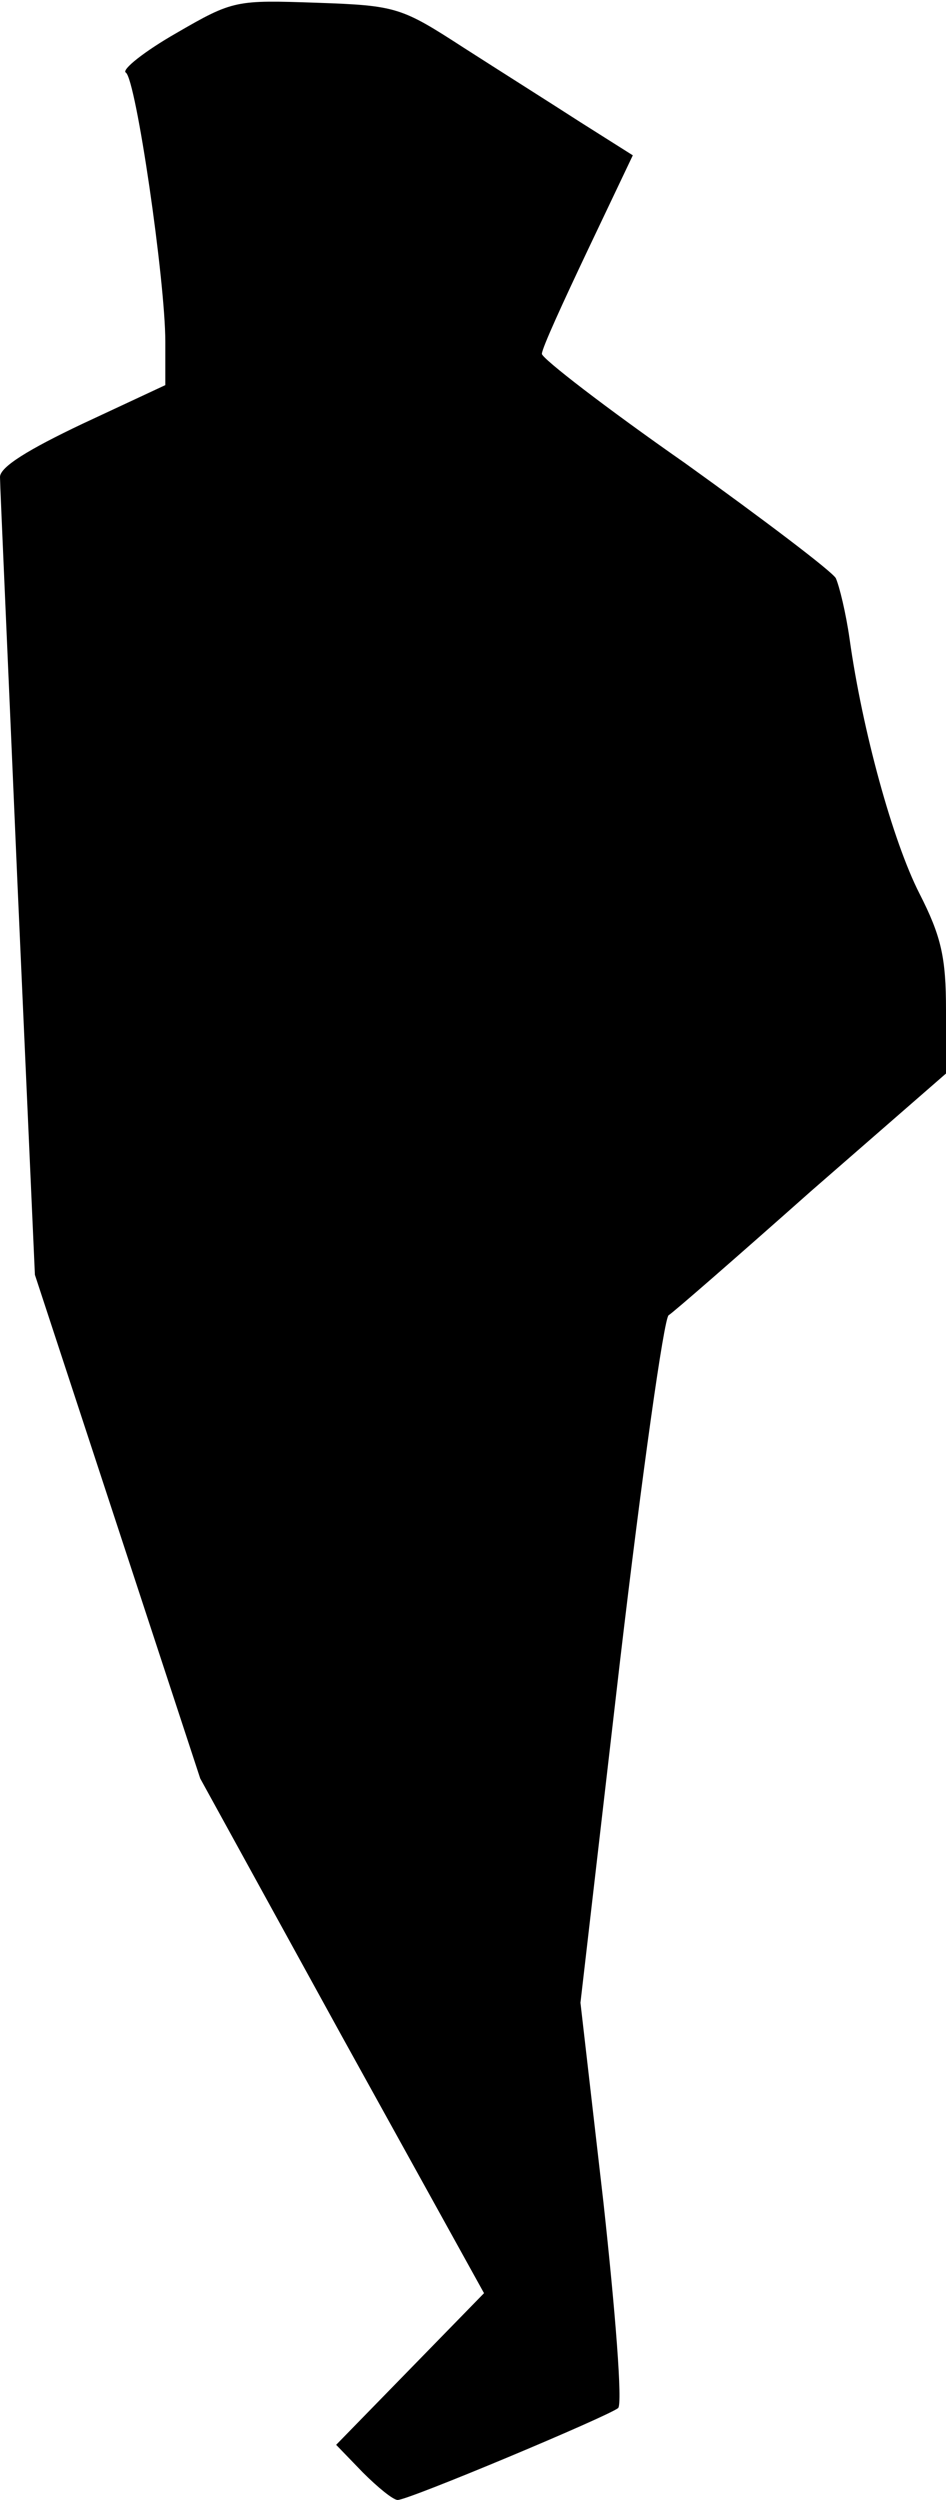 <?xml version="1.0" standalone="no"?>
<!DOCTYPE svg PUBLIC "-//W3C//DTD SVG 20010904//EN"
 "http://www.w3.org/TR/2001/REC-SVG-20010904/DTD/svg10.dtd">
<svg version="1.0" xmlns="http://www.w3.org/2000/svg"
 width="103pt" height="272pt" viewBox="0 0 103 272"
 preserveAspectRatio="xMidYMid meet">
<g transform="translate(0,272) scale(0.1,-0.1)"
fill="#000000" stroke="none">
<path fill="#000000" stroke="none" d="M192 2684 c-35 -20 -60 -40 -55 -43 11
-7 43 -226 43 -293 l0 -47 -90 -42 c-59 -28 -90 -47 -90 -58 0 -9 9 -208 19
-442 l19 -426 90 -274 90 -274 154 -280 155 -280 -80 -82 -81 -83 29 -30 c16
-16 33 -30 38 -30 12 0 229 91 240 100 5 4 -3 105 -16 224 l-25 217 43 371
c24 204 48 374 53 377 5 3 75 64 155 135 l147 128 0 69 c0 57 -5 80 -29 127
-29 57 -62 177 -76 277 -4 28 -11 57 -15 66 -5 8 -79 64 -164 125 -86 60 -156
114 -156 119 0 6 23 56 50 113 l49 103 -57 36 c-31 20 -88 56 -127 81 -68 44
-73 46 -160 49 -88 3 -91 3 -153 -33z"/>
</g>
</svg>
